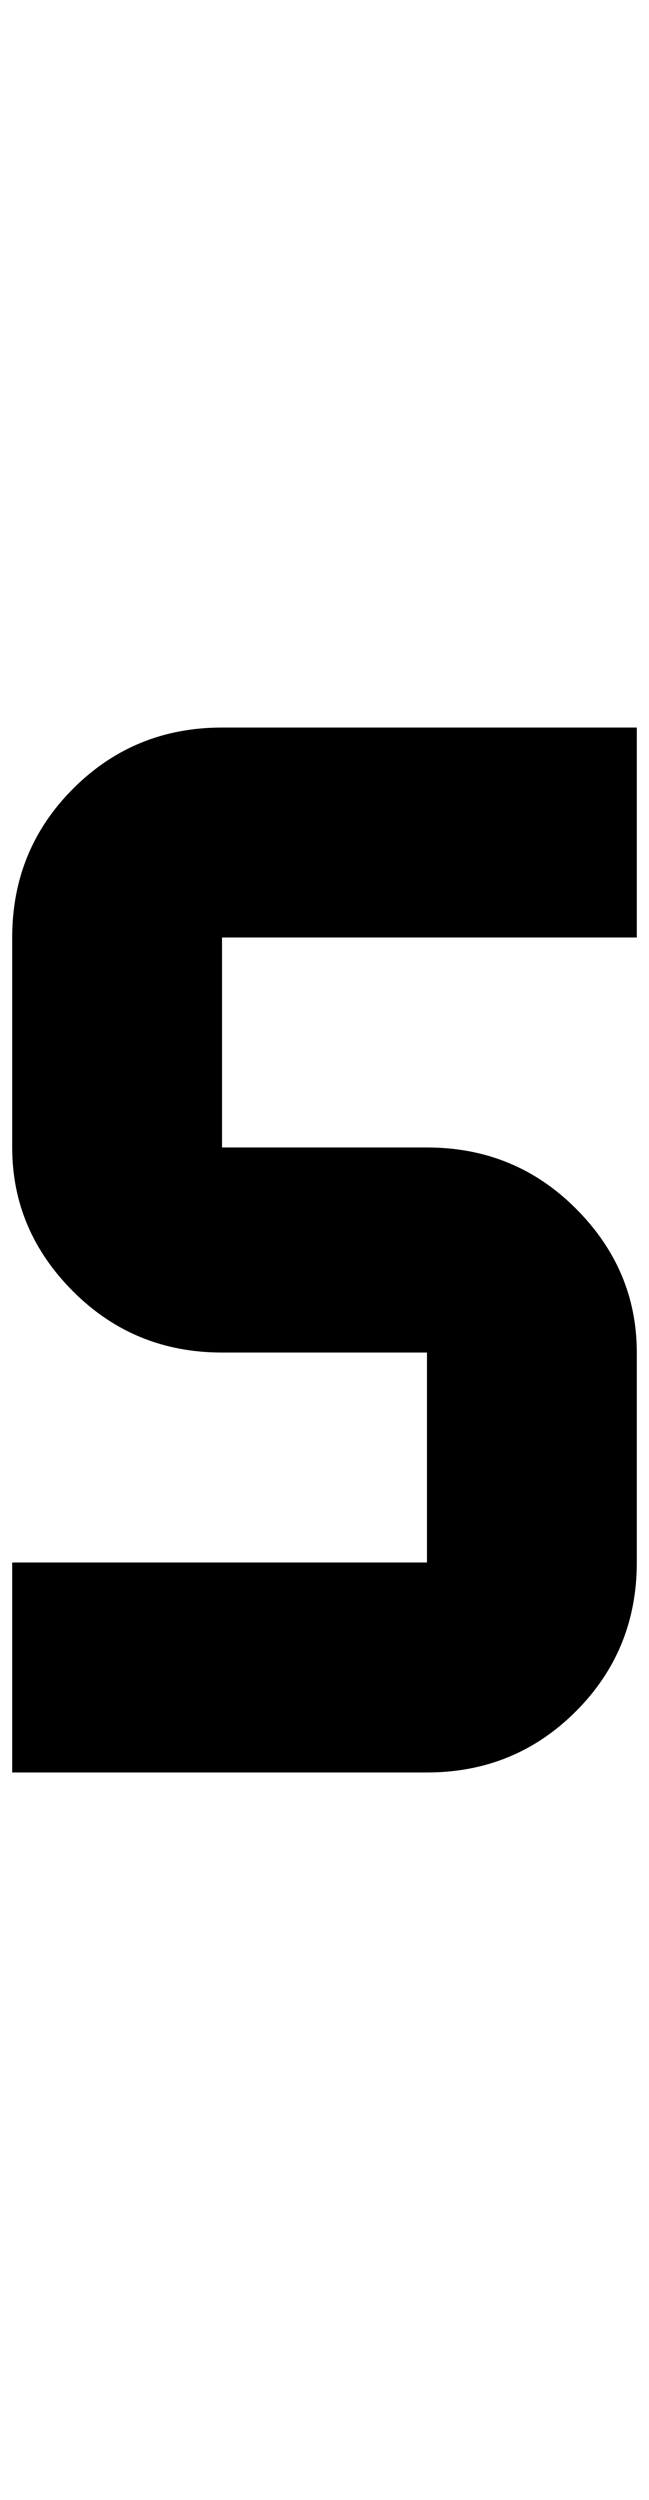 <?xml version="1.0" standalone="no"?>
<!DOCTYPE svg PUBLIC "-//W3C//DTD SVG 1.1//EN" "http://www.w3.org/Graphics/SVG/1.1/DTD/svg11.dtd" >
<svg xmlns="http://www.w3.org/2000/svg" xmlns:xlink="http://www.w3.org/1999/xlink" version="1.1" viewBox="-10 0 532 2048">
   <path fill="currentColor"
d="M172 596q-72 0 -122 50t-50 122v172q0 68 50 118t122 50h168v172h-340v172h340q72 0 122 -50t50 -122v-172q0 -68 -50 -118t-122 -50h-168v-172h340v-172h-340z" />
</svg>
